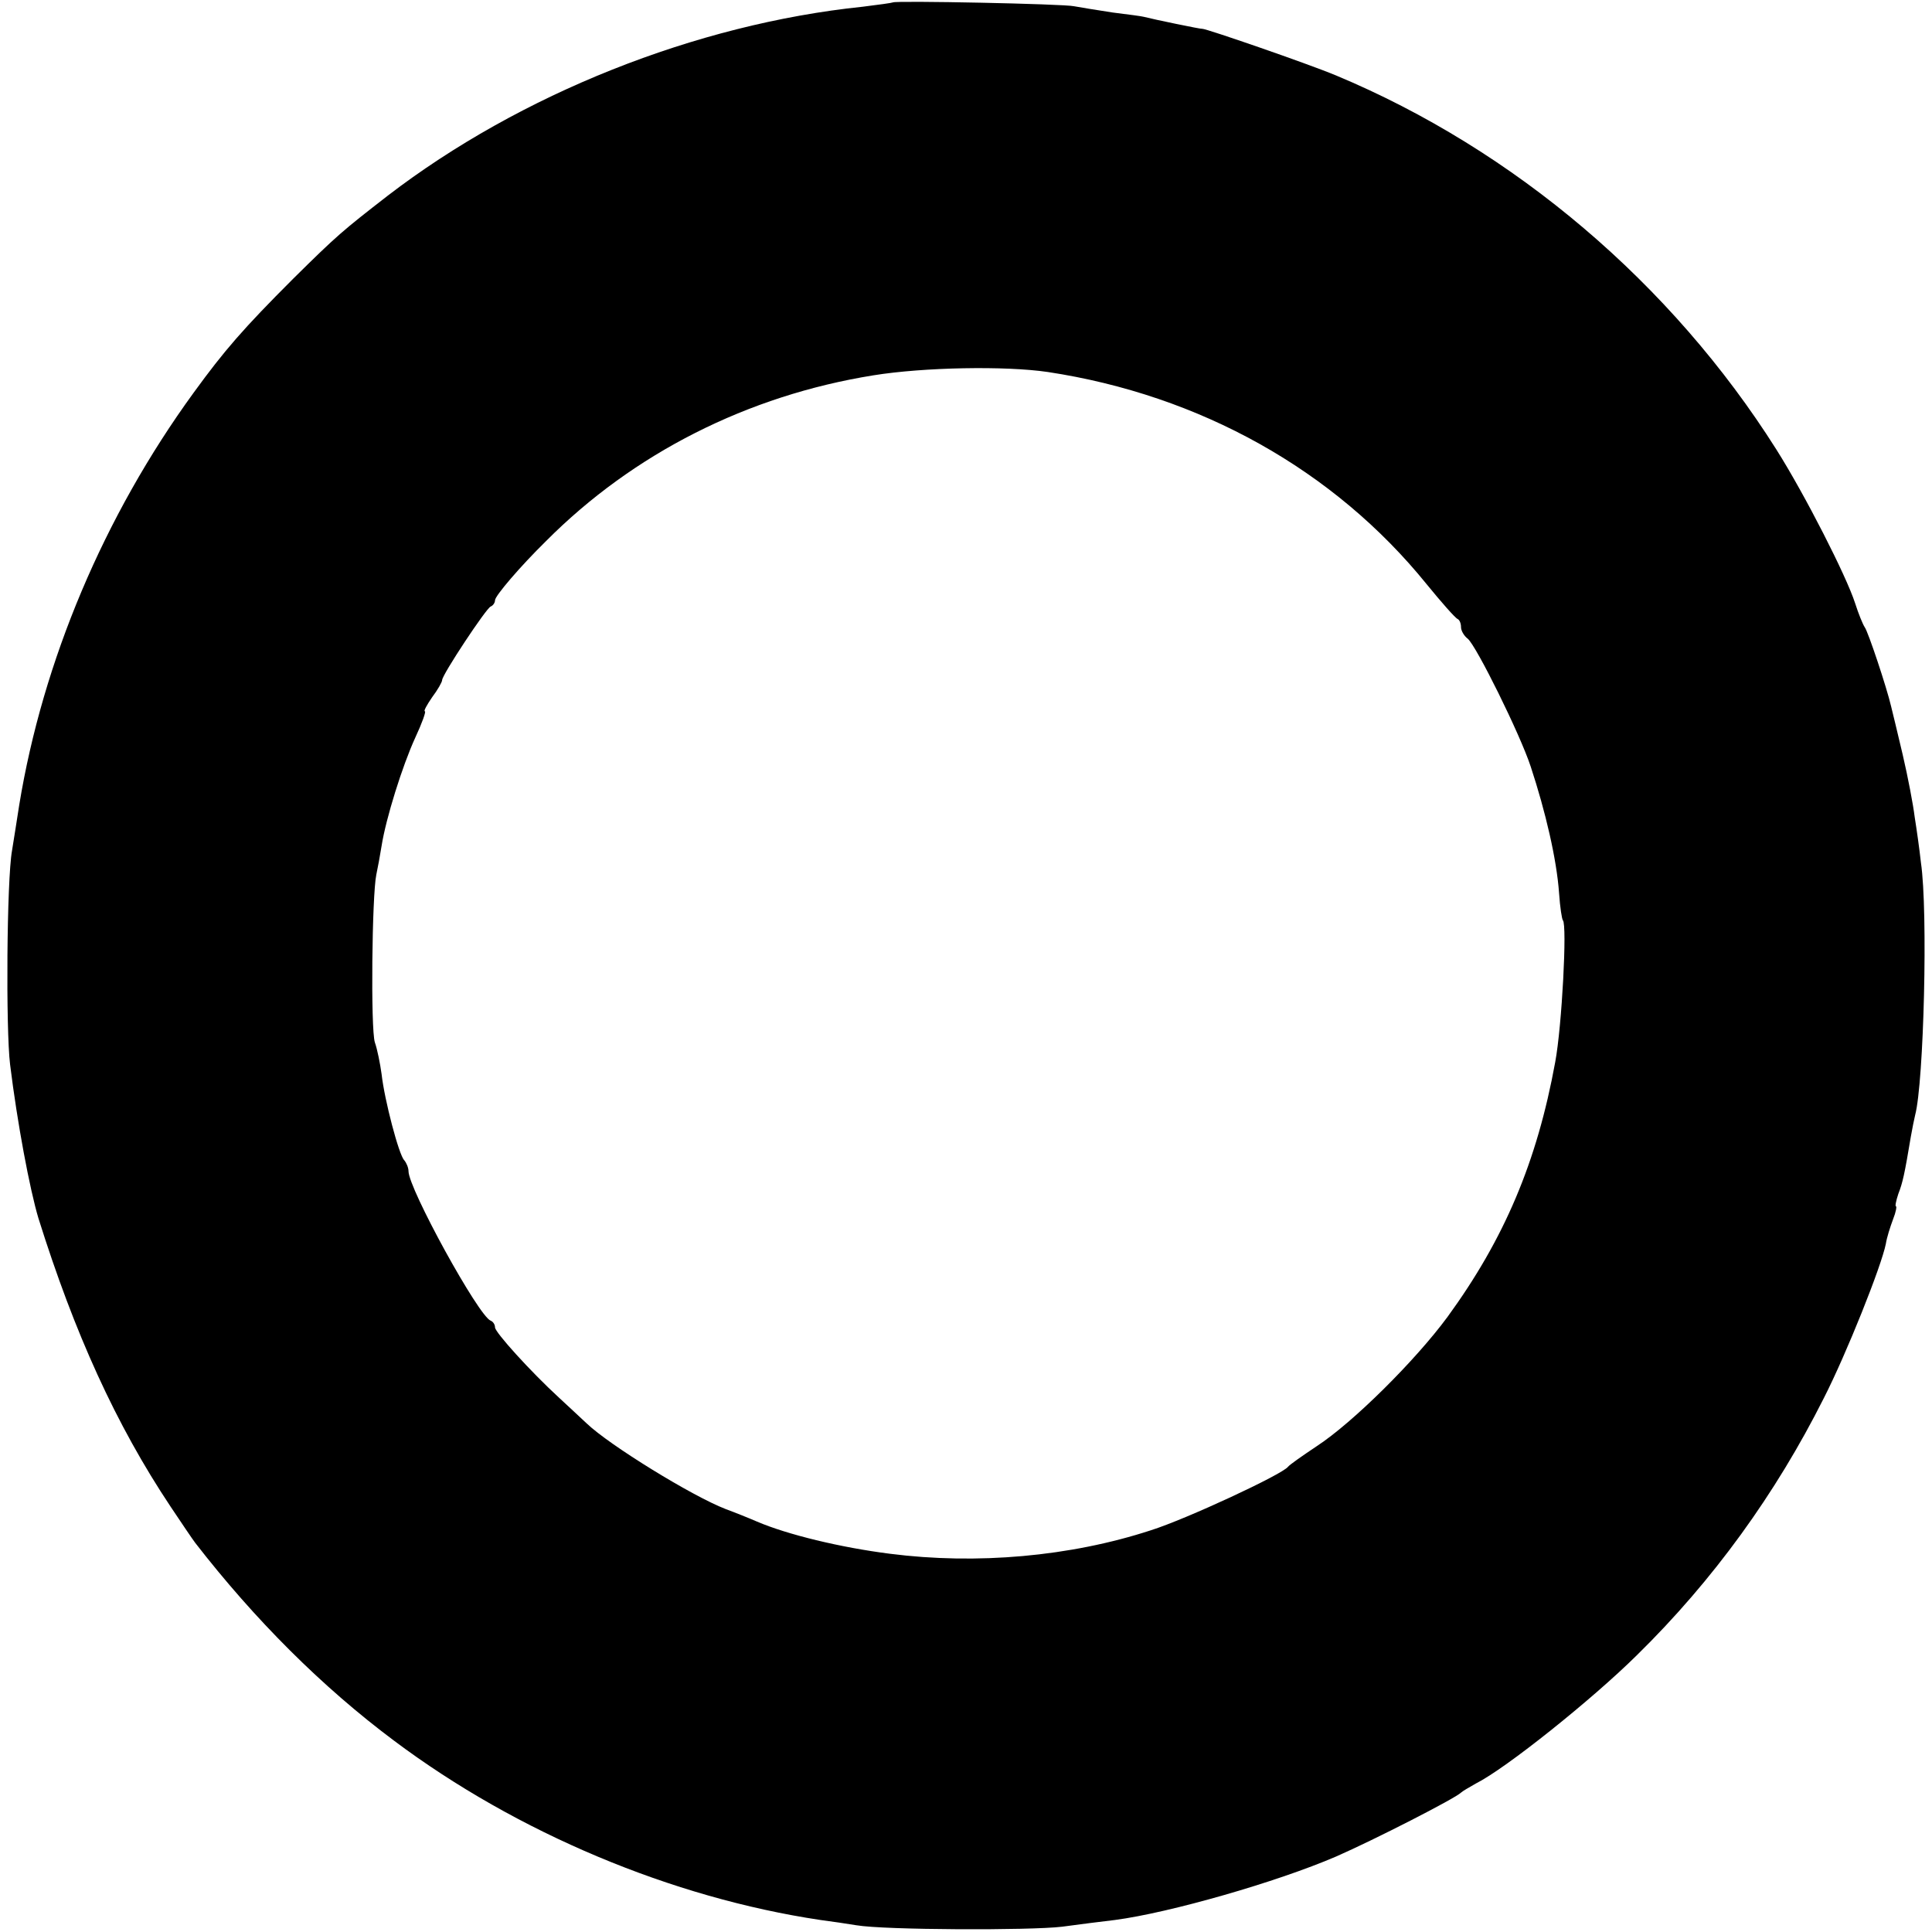 <?xml version="1.0" standalone="no"?>
<!DOCTYPE svg PUBLIC "-//W3C//DTD SVG 20010904//EN"
 "http://www.w3.org/TR/2001/REC-SVG-20010904/DTD/svg10.dtd">
<svg version="1.0" xmlns="http://www.w3.org/2000/svg"
 width="402pt" height="402pt" viewBox="0 0 402 402"
 preserveAspectRatio="xMidYMid meet">
<g transform="translate(0,402) scale(0.1,-0.1)"
fill="#000000" stroke="none">
<path d="M1858 4015 c-2 -1 -30 -5 -63 -9 -347 -36 -713 -182 -988 -393 -94
-73 -105 -82 -197 -173 -104 -104 -143 -149 -207 -237 -187 -257 -314 -559
-363 -858 -5 -33 -12 -76 -15 -95 -11 -61 -13 -372 -4 -445 15 -122 41 -260
59 -320 75 -239 161 -429 275 -600 22 -33 45 -67 51 -75 124 -160 264 -300
414 -412 256 -192 579 -327 887 -373 23 -3 57 -8 75 -11 59 -10 361 -11 428
-3 36 5 85 11 110 14 114 15 337 79 460 132 80 35 248 121 260 133 3 3 17 11
31 19 62 31 242 175 335 267 159 156 289 336 389 535 47 92 120 275 129 321 2
13 9 35 15 51 6 15 8 27 6 27 -2 0 0 11 5 26 9 23 13 41 26 119 3 17 7 37 9
45 18 68 27 424 12 525 -3 28 -9 70 -13 95 -3 25 -14 83 -25 130 -11 47 -22
92 -24 100 -9 39 -48 156 -55 165 -4 6 -13 28 -20 50 -18 56 -104 225 -164
320 -218 345 -545 623 -916 778 -60 25 -272 98 -278 97 -2 -1 -103 20 -122 25
-3 1 -32 5 -65 9 -33 5 -69 11 -80 13 -21 5 -372 12 -377 8z m322 -769 c317
-48 596 -204 788 -441 31 -38 60 -71 65 -73 4 -2 7 -9 7 -17 0 -7 6 -18 14
-24 18 -15 109 -199 131 -266 31 -94 54 -193 59 -263 2 -30 6 -55 8 -57 9 -9
-2 -220 -16 -295 -38 -208 -106 -368 -224 -530 -67 -91 -197 -220 -272 -269
-30 -20 -57 -39 -60 -43 -12 -16 -212 -109 -285 -132 -168 -55 -363 -72 -543
-49 -103 13 -214 40 -277 67 -16 7 -46 19 -65 26 -70 27 -242 133 -289 178
-10 9 -35 33 -57 53 -61 56 -134 137 -134 147 0 6 -4 12 -9 14 -25 9 -171 275
-171 311 0 7 -4 17 -9 23 -11 11 -41 125 -47 179 -3 22 -9 52 -14 66 -9 28 -6
306 3 349 3 14 8 41 11 60 9 57 43 166 70 225 14 30 23 55 20 55 -3 0 4 13 15
29 12 16 21 32 21 36 0 11 92 150 101 153 5 2 9 8 9 13 0 9 52 70 106 123 182
183 420 303 681 345 105 17 275 20 363 7z"/>
</g>
</svg>
